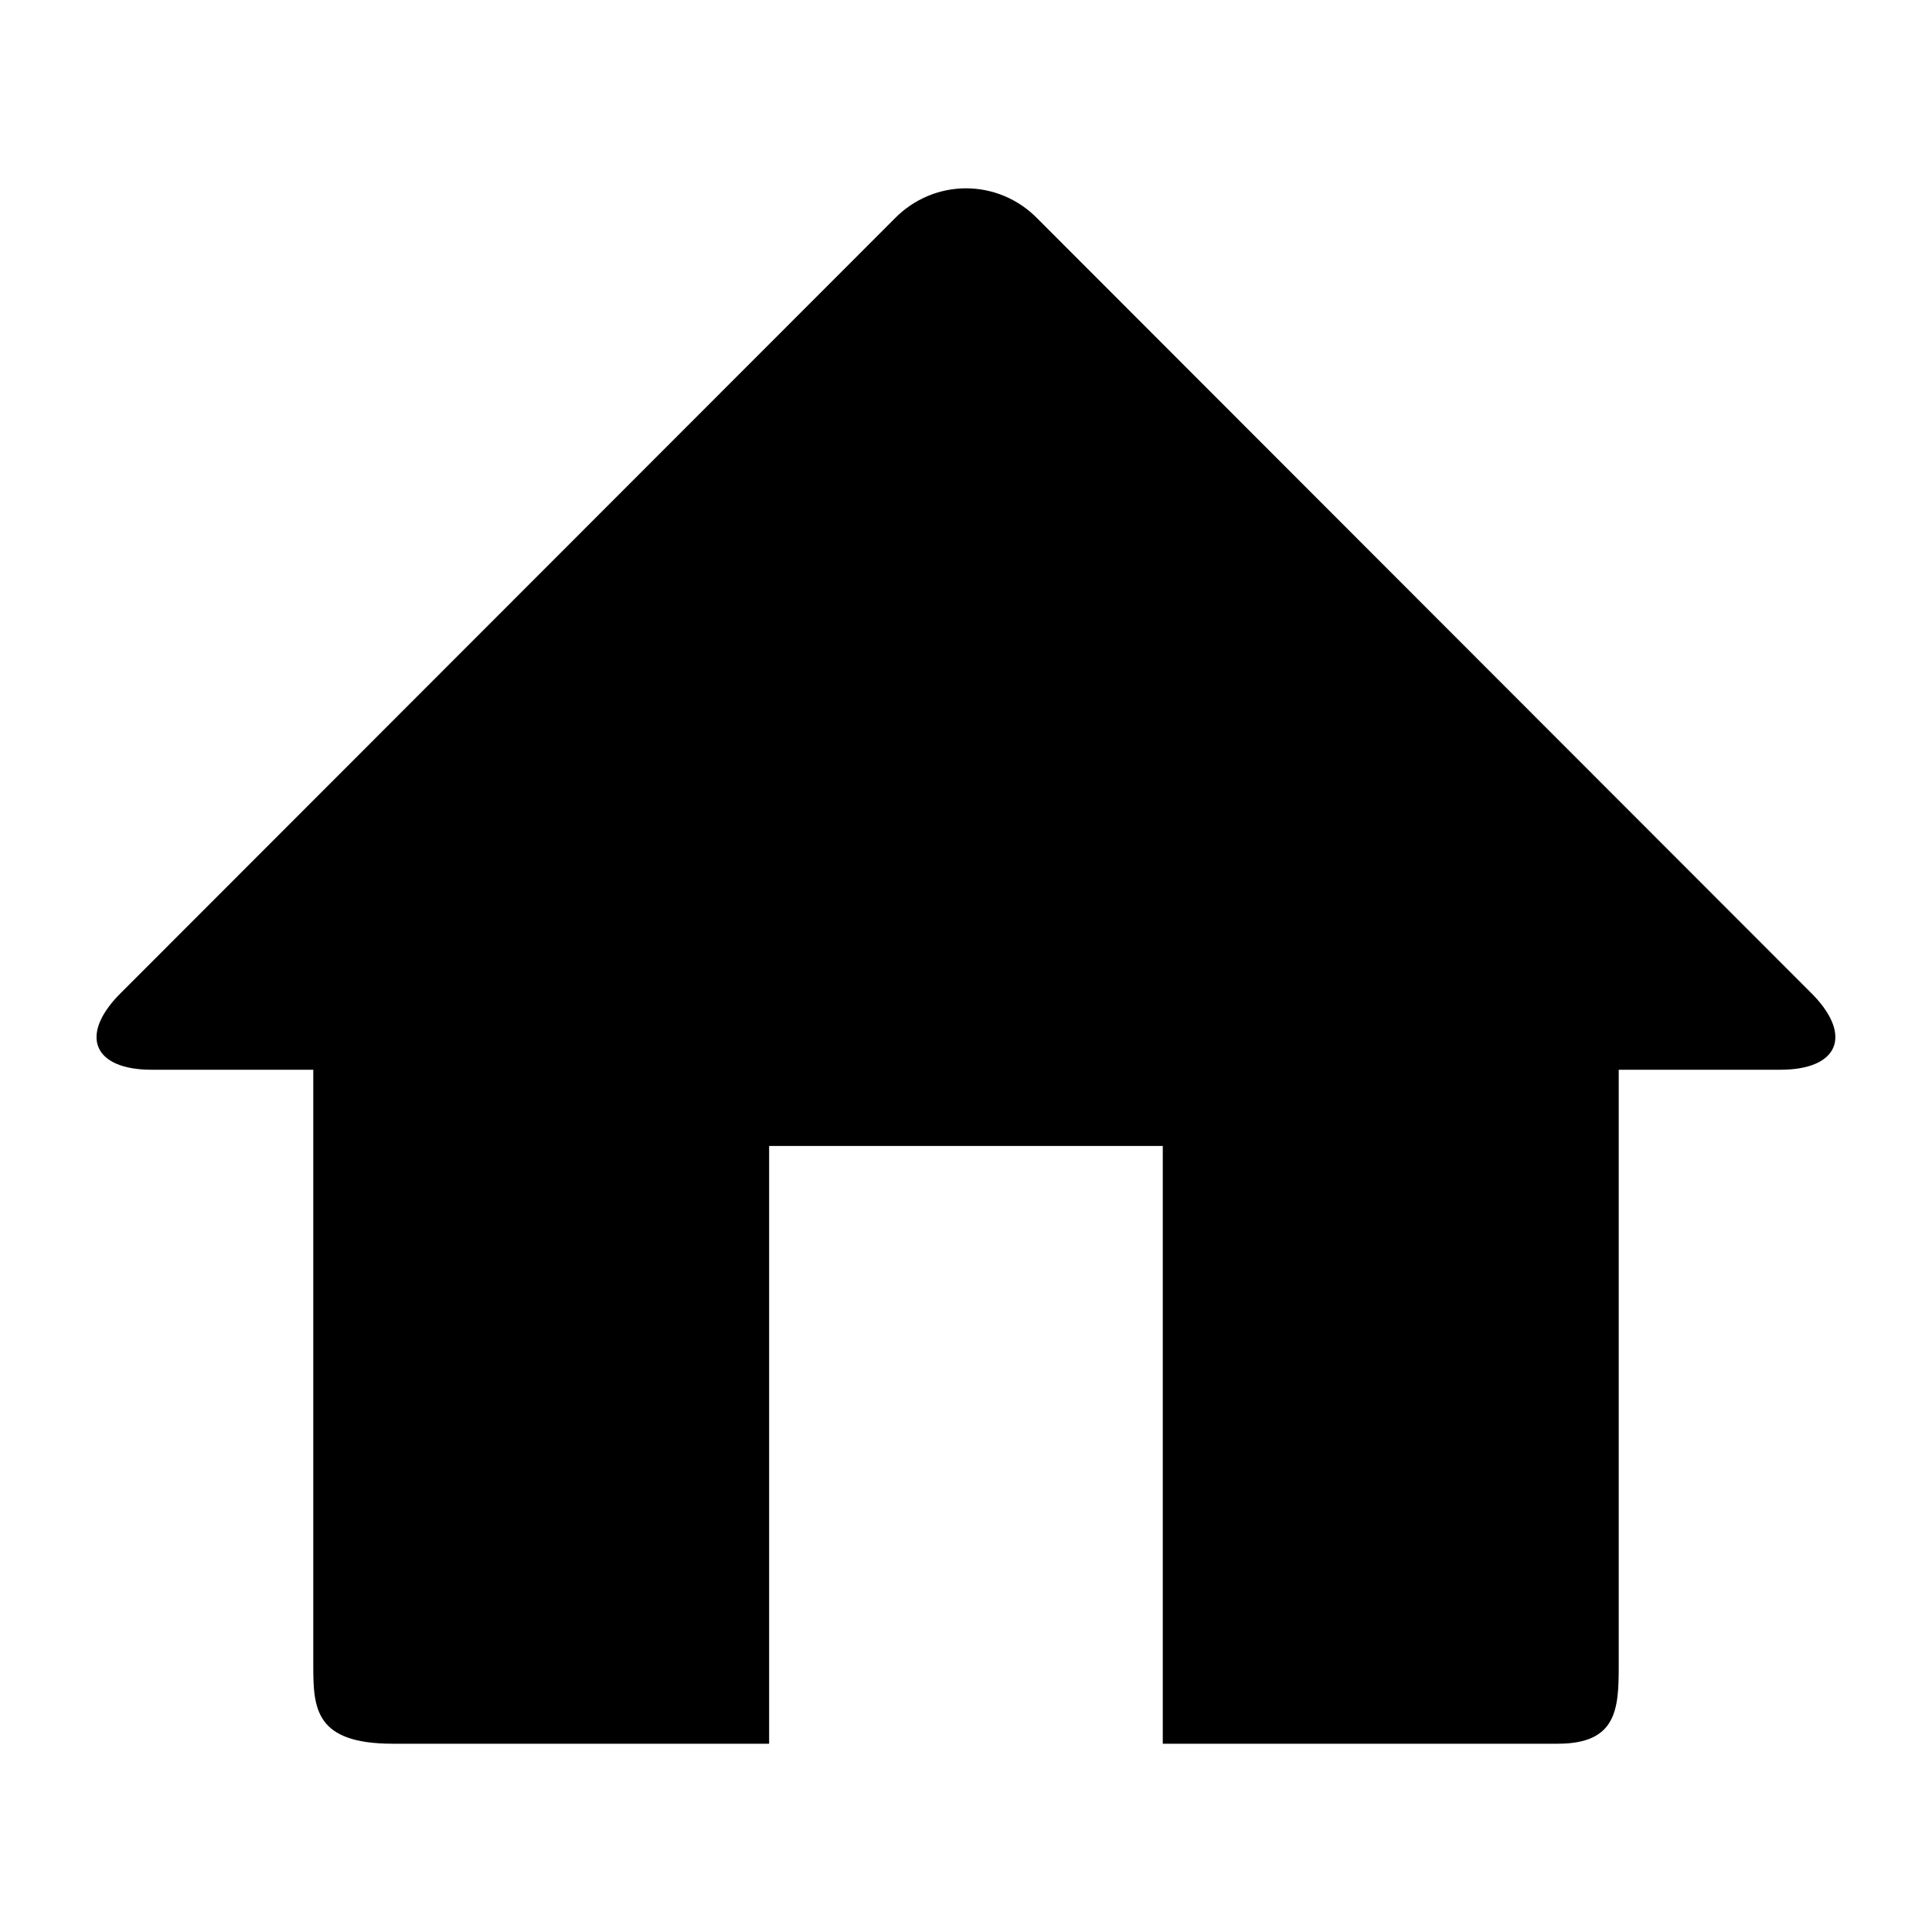 <?xml version="1.0" encoding="utf-8"?>
<!-- Generated by IcoMoon.io -->
<!DOCTYPE svg PUBLIC "-//W3C//DTD SVG 1.1//EN" "http://www.w3.org/Graphics/SVG/1.1/DTD/svg11.dtd">
<svg version="1.1" xmlns="http://www.w3.org/2000/svg" xmlns:xlink="http://www.w3.org/1999/xlink" width="20" height="20" viewBox="0 0 20 20">
<g id="icomoon-ignore">
</g>
<path d="M18.77 10.3l-8.024-8.031c-0.41-0.426-1.081-0.426-1.491 0l-8.025 8.031c-0.411 0.425-0.258 0.774 0.34 0.774h1.673v6.168c0 0.445 0.019 0.809 0.824 0.809h3.895v-6.188h4.075v6.188h4.089c0.614 0 0.631-0.363 0.631-0.809v-6.168h1.672c0.597 0 0.751-0.348 0.341-0.774z" fill="#000000"></path>
</svg>
